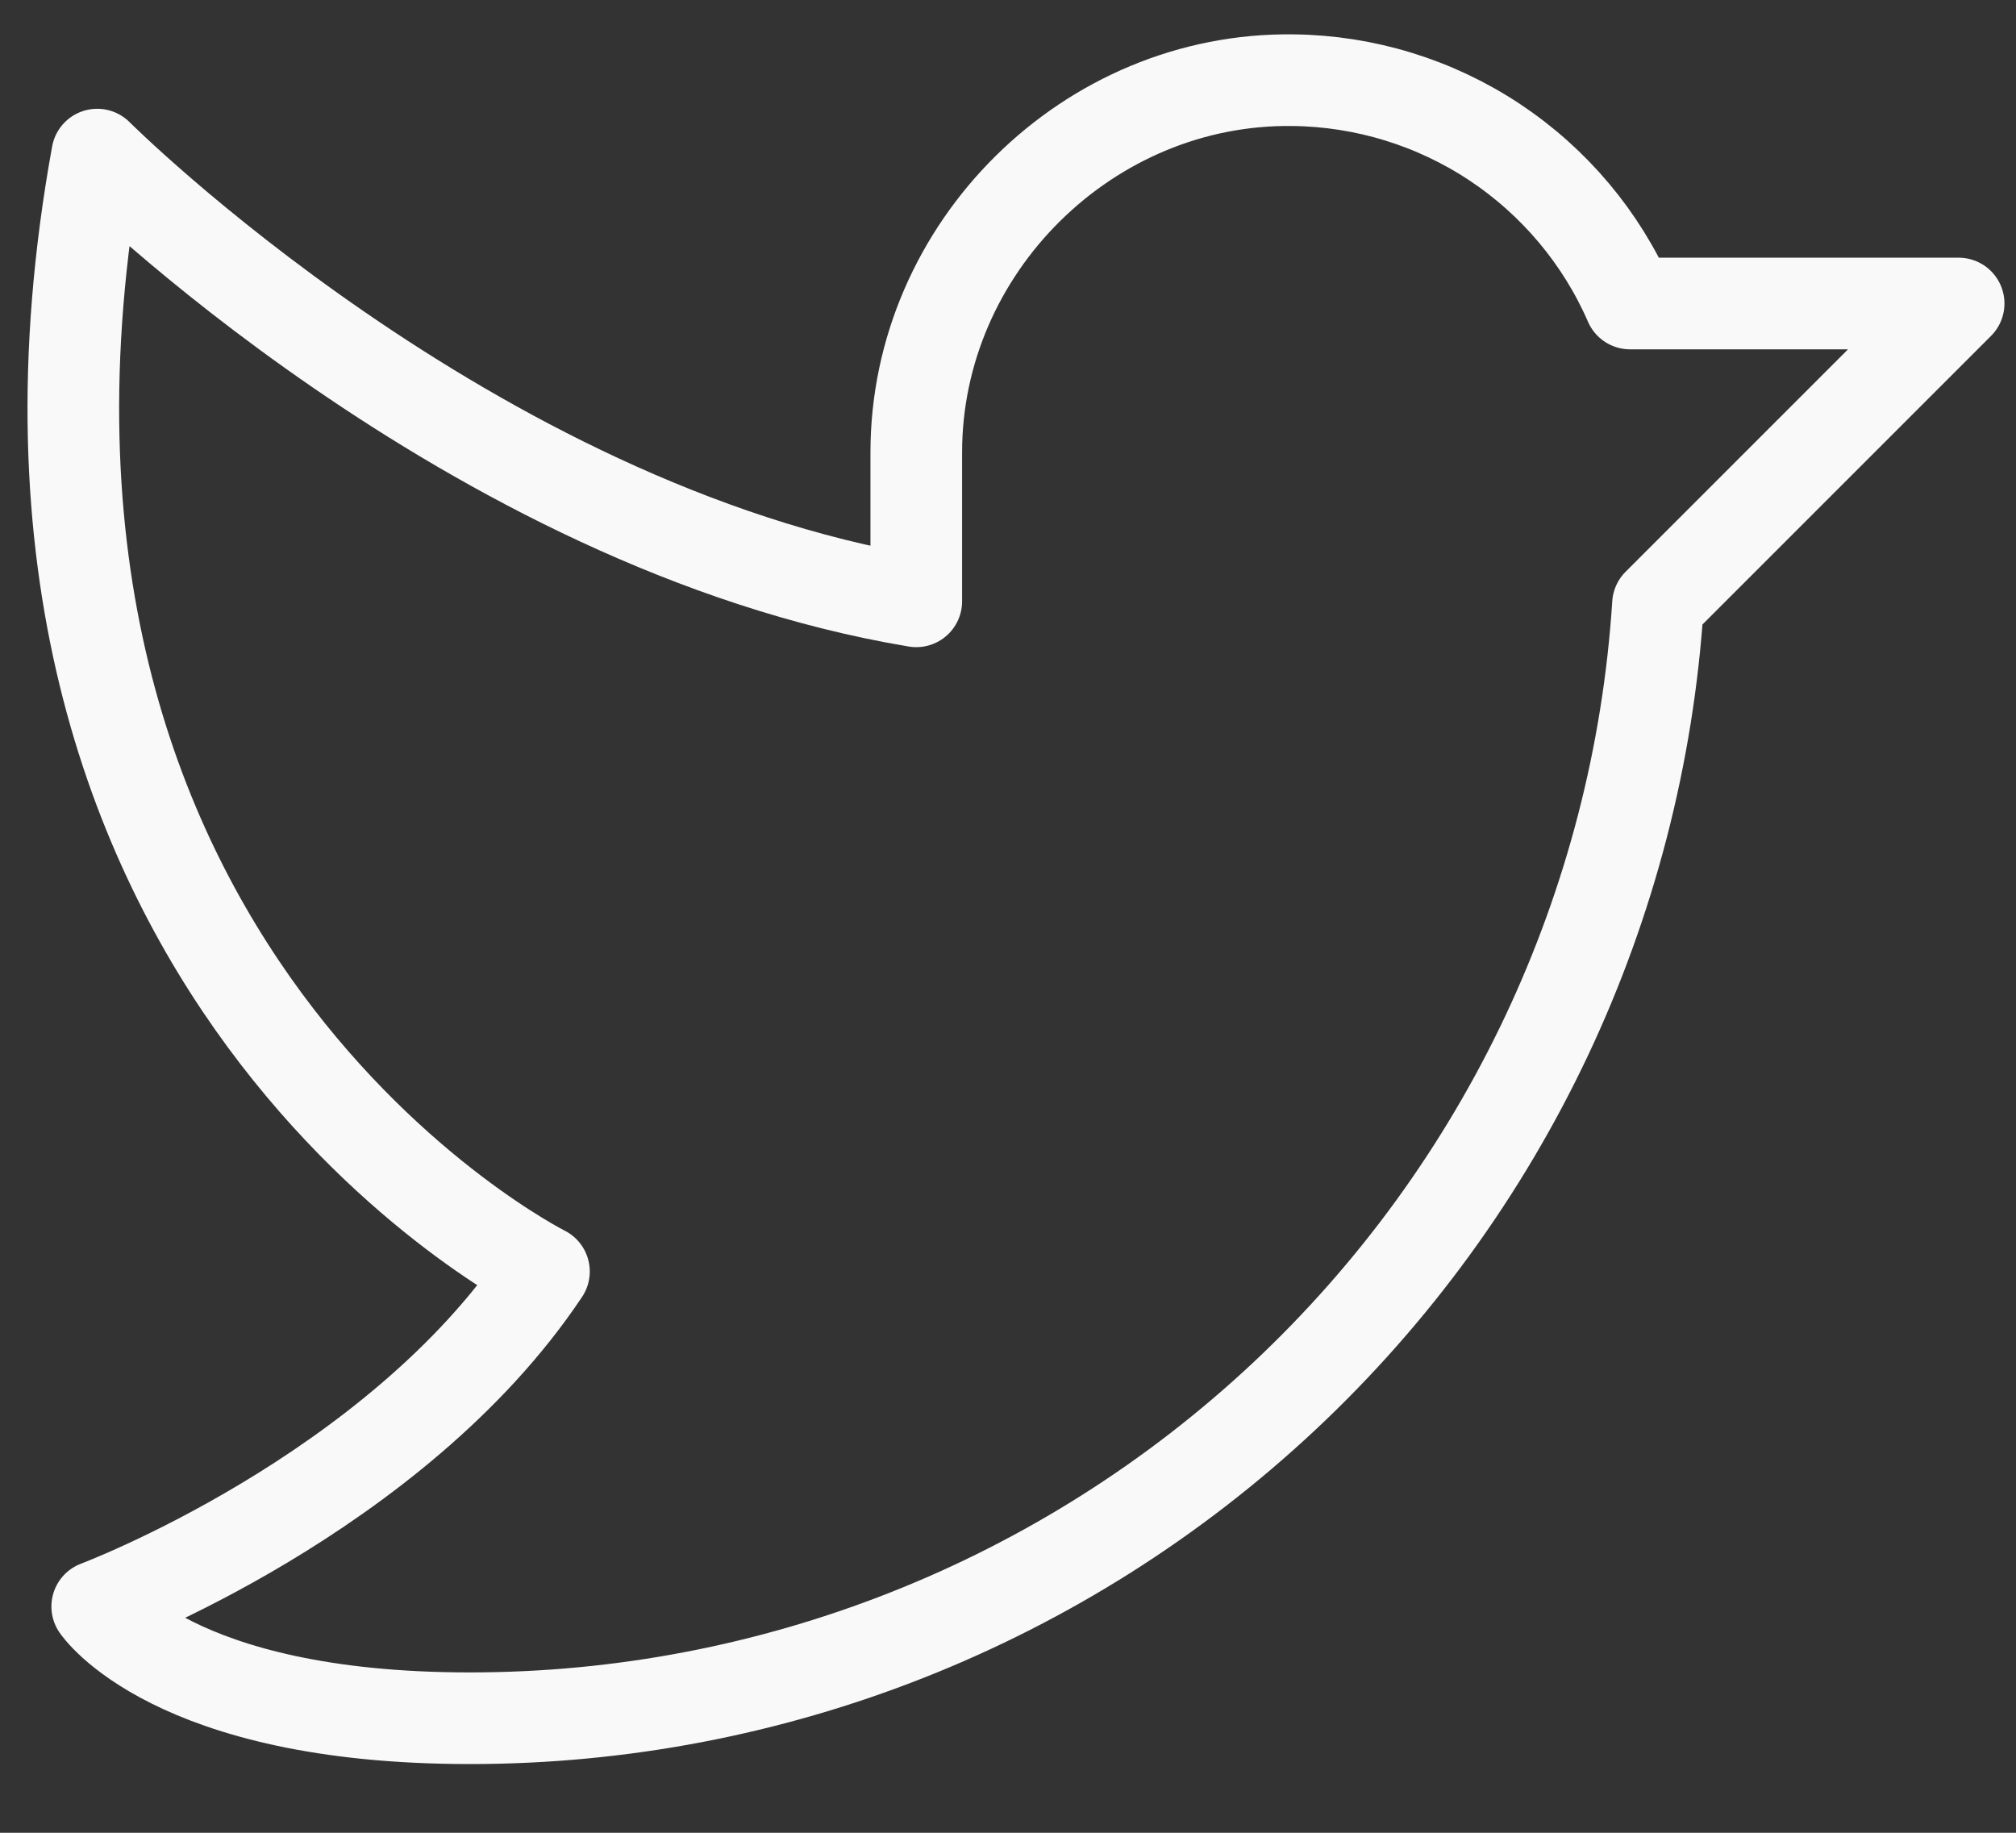 <svg width="22" height="20" viewBox="0 0 22 20" fill="none" xmlns="http://www.w3.org/2000/svg">
<rect x="0" y="0" width="22" height="20" fill="#333333" stroke="none"/>
<path d="M9.999 4.937C9.999 2.703 11.877 0.844 14.112 0.875C14.894 0.884 15.658 1.119 16.31 1.551C16.962 1.984 17.476 2.595 17.788 3.312H21.374L18.093 6.593C17.881 9.888 16.423 12.979 14.014 15.237C11.604 17.495 8.426 18.752 5.124 18.75C1.874 18.75 1.061 17.531 1.061 17.531C1.061 17.531 4.311 16.312 5.936 13.875C5.936 13.875 -0.564 10.625 1.061 1.687C1.061 1.687 5.124 5.75 9.999 6.562V4.937Z" stroke="#F9F9F9" stroke-linecap="round" stroke-linejoin="round"/>
</svg>
